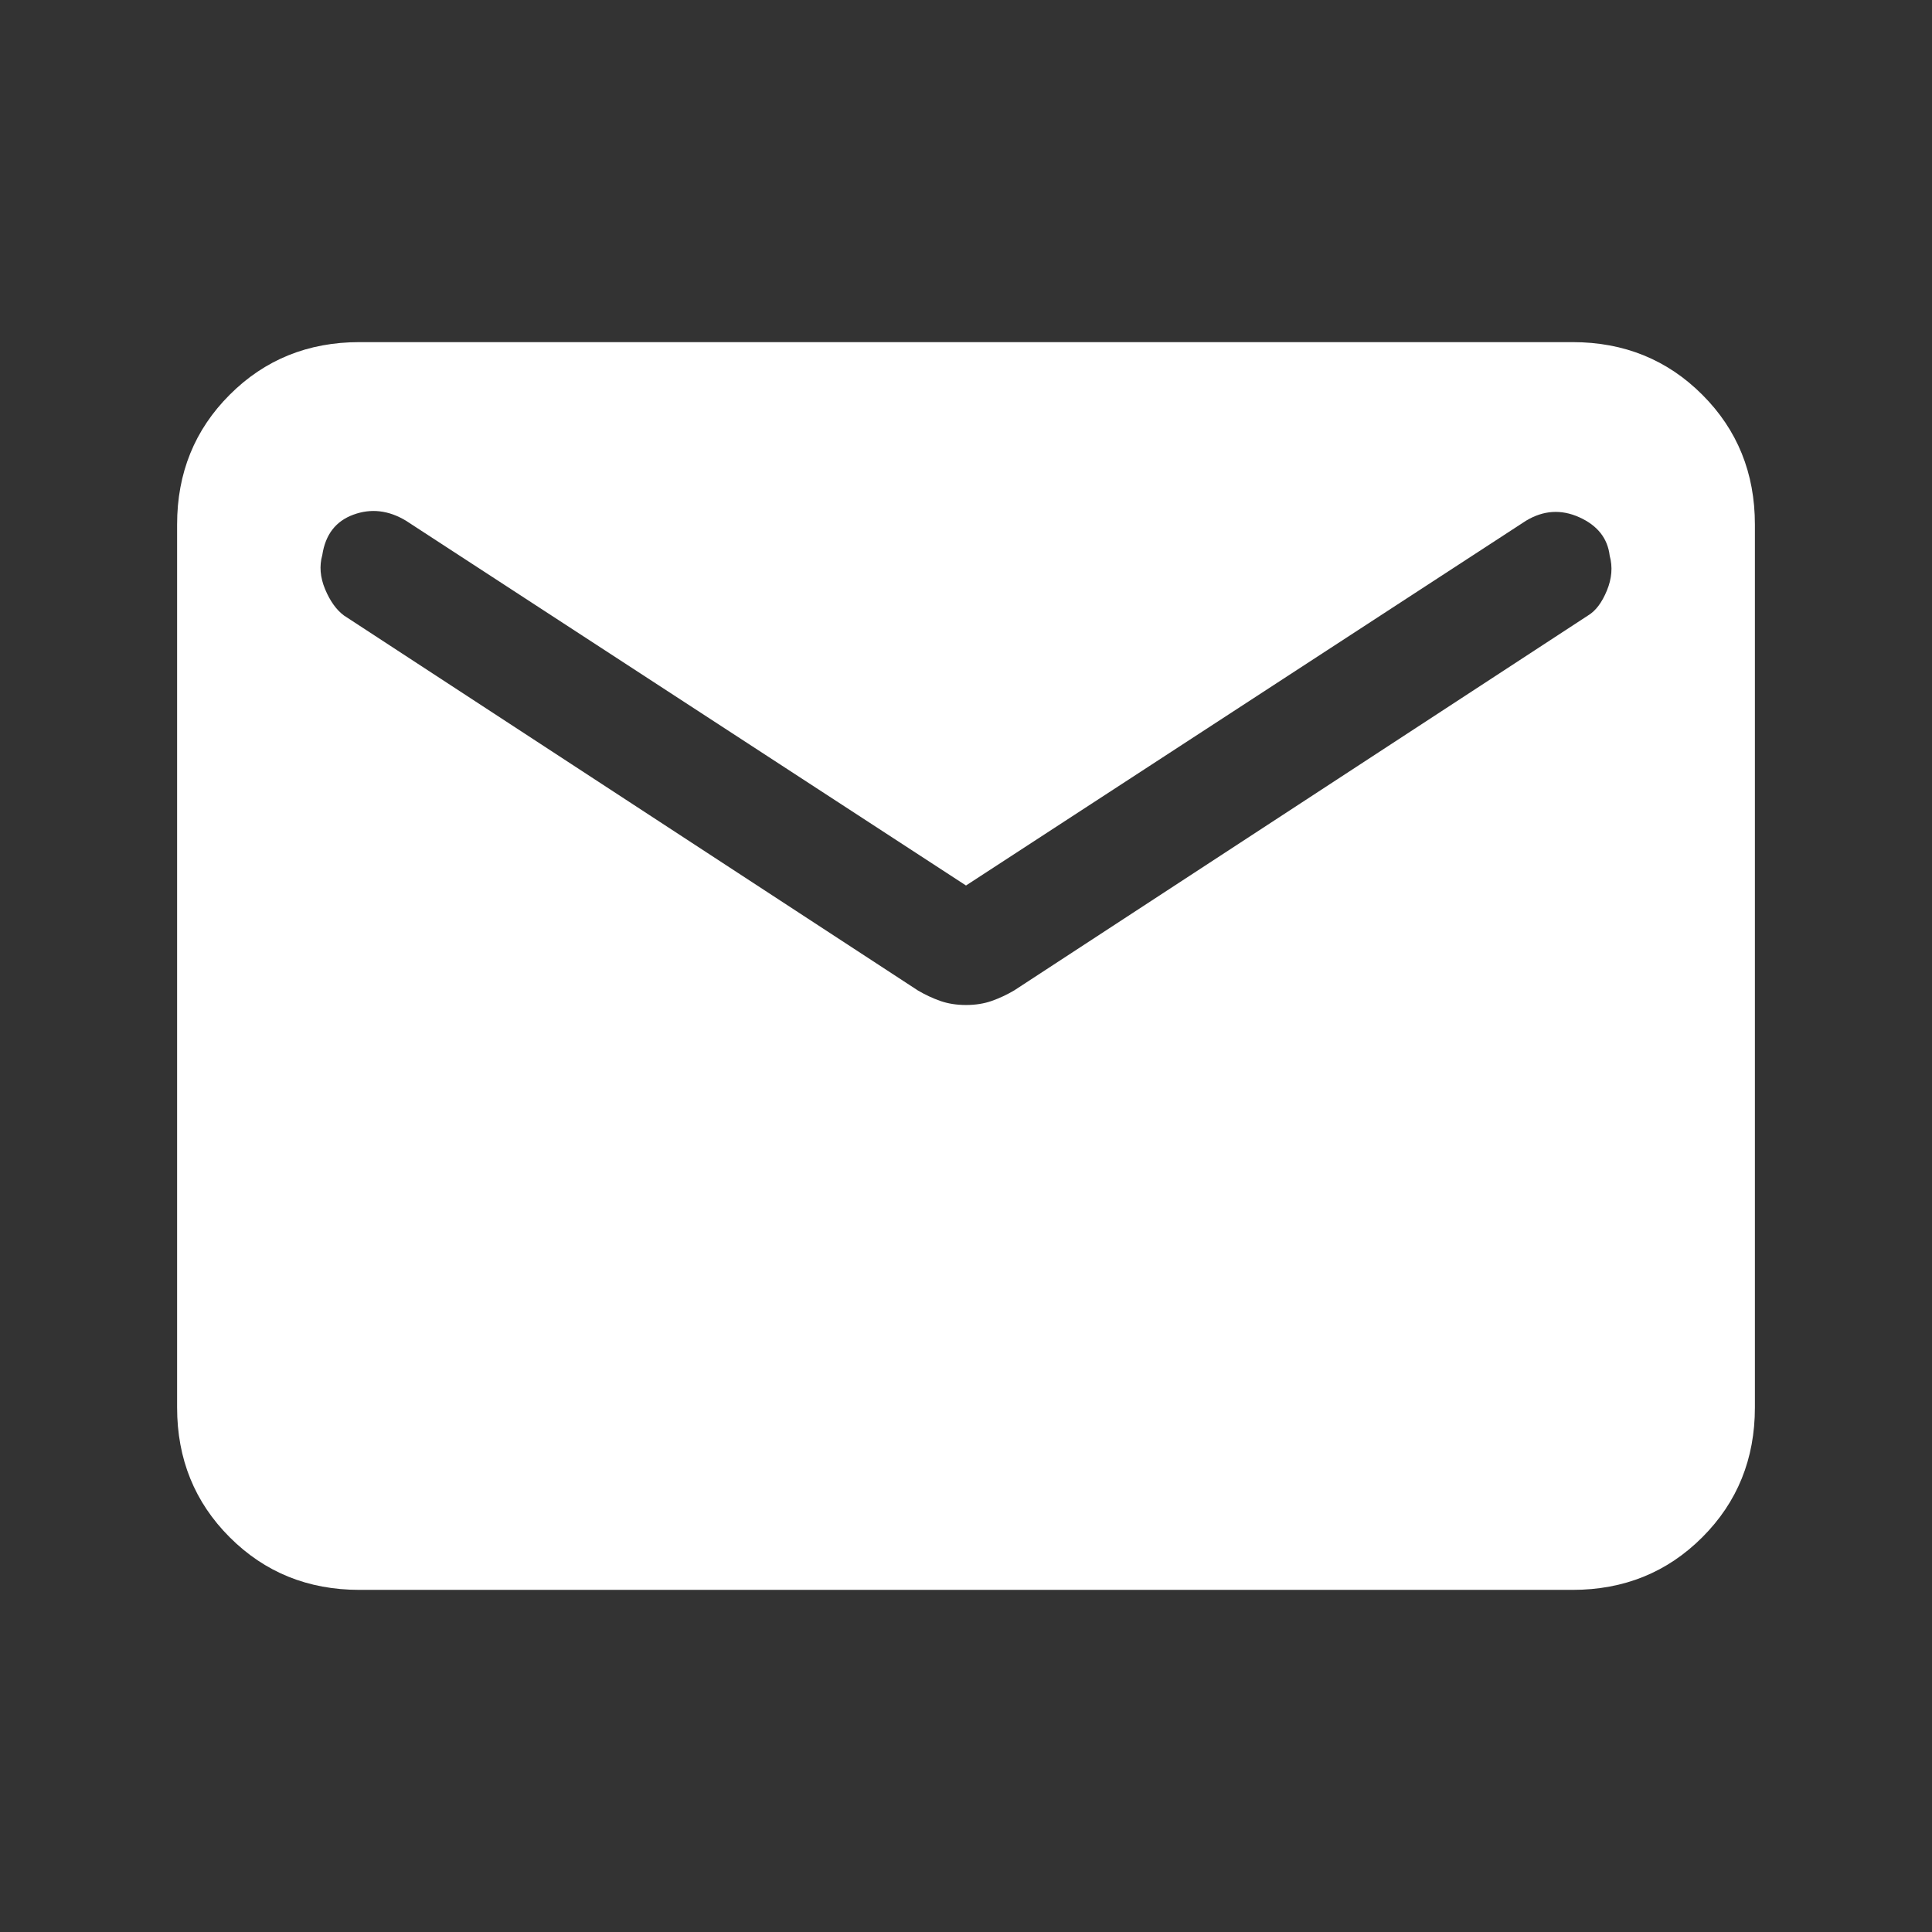 <svg xmlns="http://www.w3.org/2000/svg" height="24px" viewBox="0 -960 960 960" width="24px" fill="#FFFFFF"><rect x="0" y="-960" width="960" height="960" fill="#333333" stroke="none"/><path d="M178.62-170q-38.35 0-64.48-26.14Q88-222.27 88-260.62v-438.76q0-38.35 26.14-64.48Q140.27-790 178.62-790h602.76q38.35 0 64.48 26.14Q872-737.73 872-699.38v438.76q0 38.35-26.14 64.48Q819.73-170 781.38-170H178.62ZM480-460.62q7 0 12.72-2 5.72-2 11.2-5.23l285.27-186.39q5.58-3.38 9.27-12.34 3.69-8.96 1.39-17.27-1.54-13-15.08-19.11-13.54-6.12-26.54 1.73L480-520 201.77-701.23q-13-7.85-26.15-3.04-13.16 4.81-15.47 20.04-2.3 8.15 1.39 17 3.69 8.85 9.38 13.08l285.16 186.3q5.48 3.23 11.2 5.23 5.72 2 12.72 2Z"/></svg>